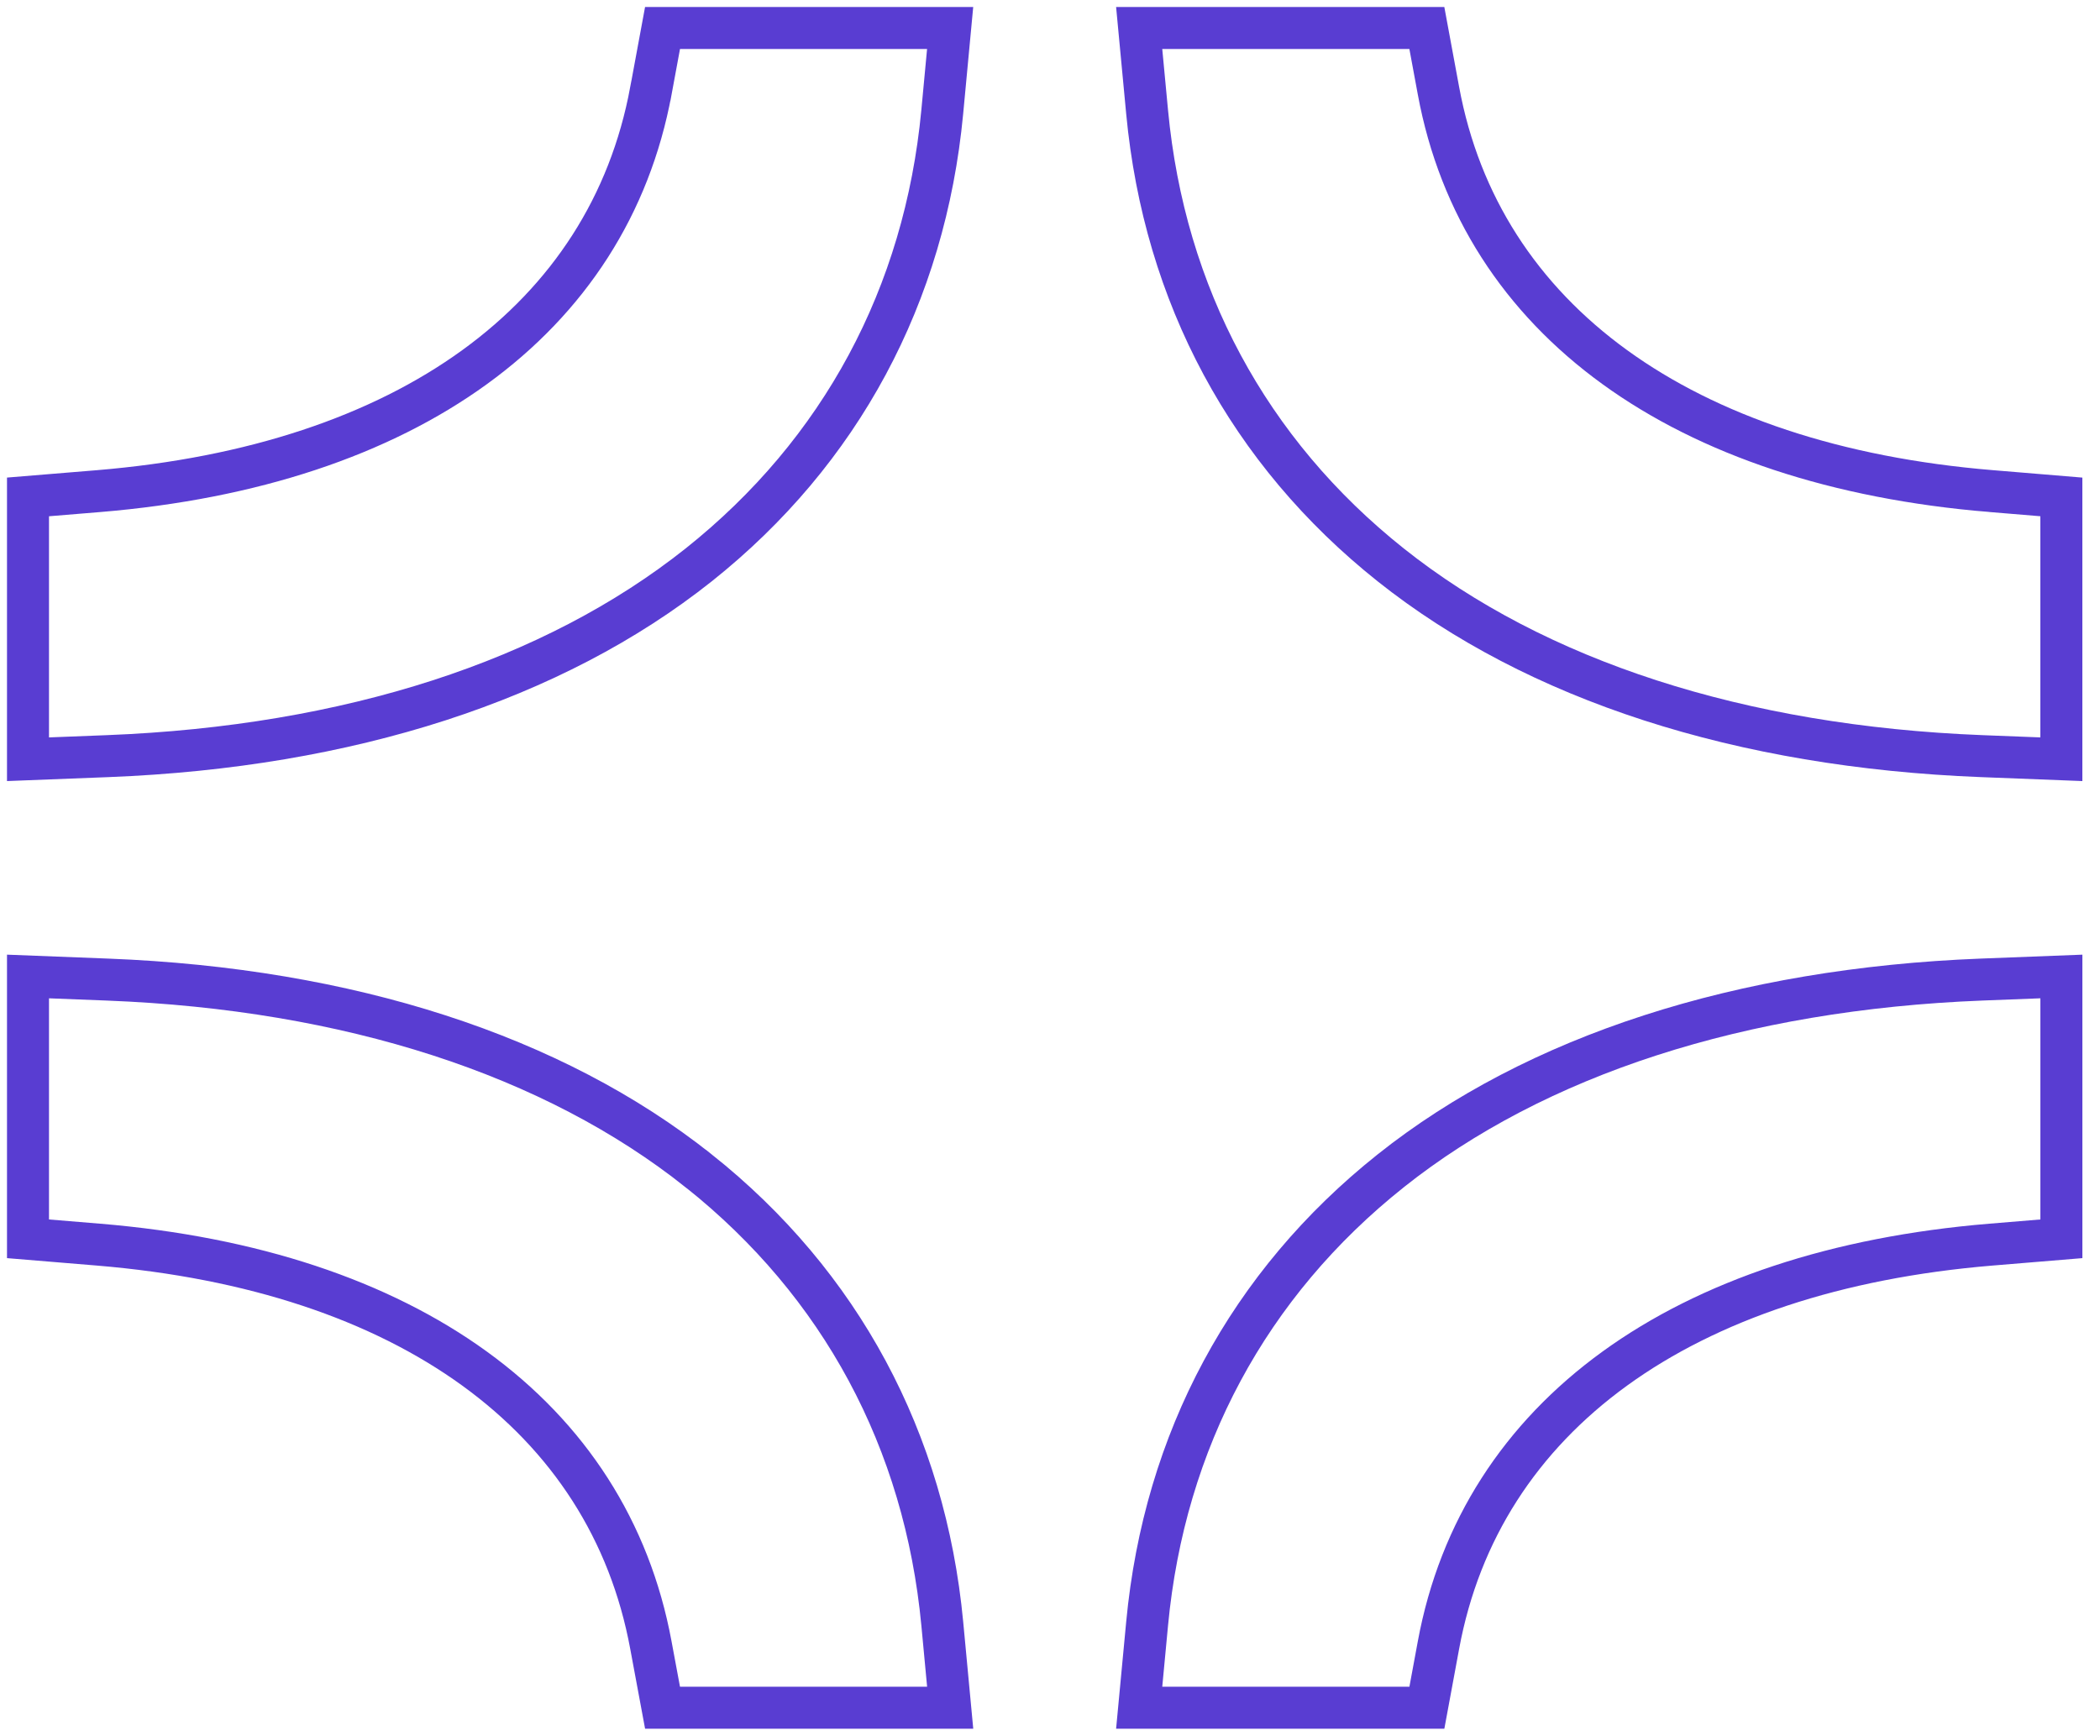 <svg width="75" height="62" fill="none" xmlns="http://www.w3.org/2000/svg"><path d="M49.668 41.822c-5.073 4.037-8.082 9.631-8.7 16.179L40.685 61H50.96l.415-2.243c1.512-8.173 8.704-13.385 19.731-14.299l2.515-.208v-9.37l-2.849.11c-8.613.337-15.91 2.7-21.103 6.831zm-24.717 0c-5.192-4.133-12.49-6.495-21.103-6.831L1 34.88v9.37l2.515.208c11.027.914 18.218 6.126 19.73 14.3L23.662 61h10.273l-.282-3c-.619-6.547-3.627-12.141-8.7-16.178zM23.246 3.243c-1.513 8.174-8.704 13.386-19.731 14.3L1 17.75v9.37l2.848-.111c8.614-.337 15.91-2.7 21.104-6.83 5.073-4.038 8.081-9.633 8.7-16.18l.282-3H23.662l-.415 2.243zm47.859 14.298c-11.027-.913-18.219-6.125-19.731-14.299L50.959 1H40.685l.283 2.999c.618 6.547 3.627 12.142 8.7 16.179 5.193 4.132 12.49 6.494 21.103 6.831l2.849.111v-9.37l-2.515-.209z" stroke="#593DD2" stroke-width="1.5" stroke-miterlimit="10"/></svg>